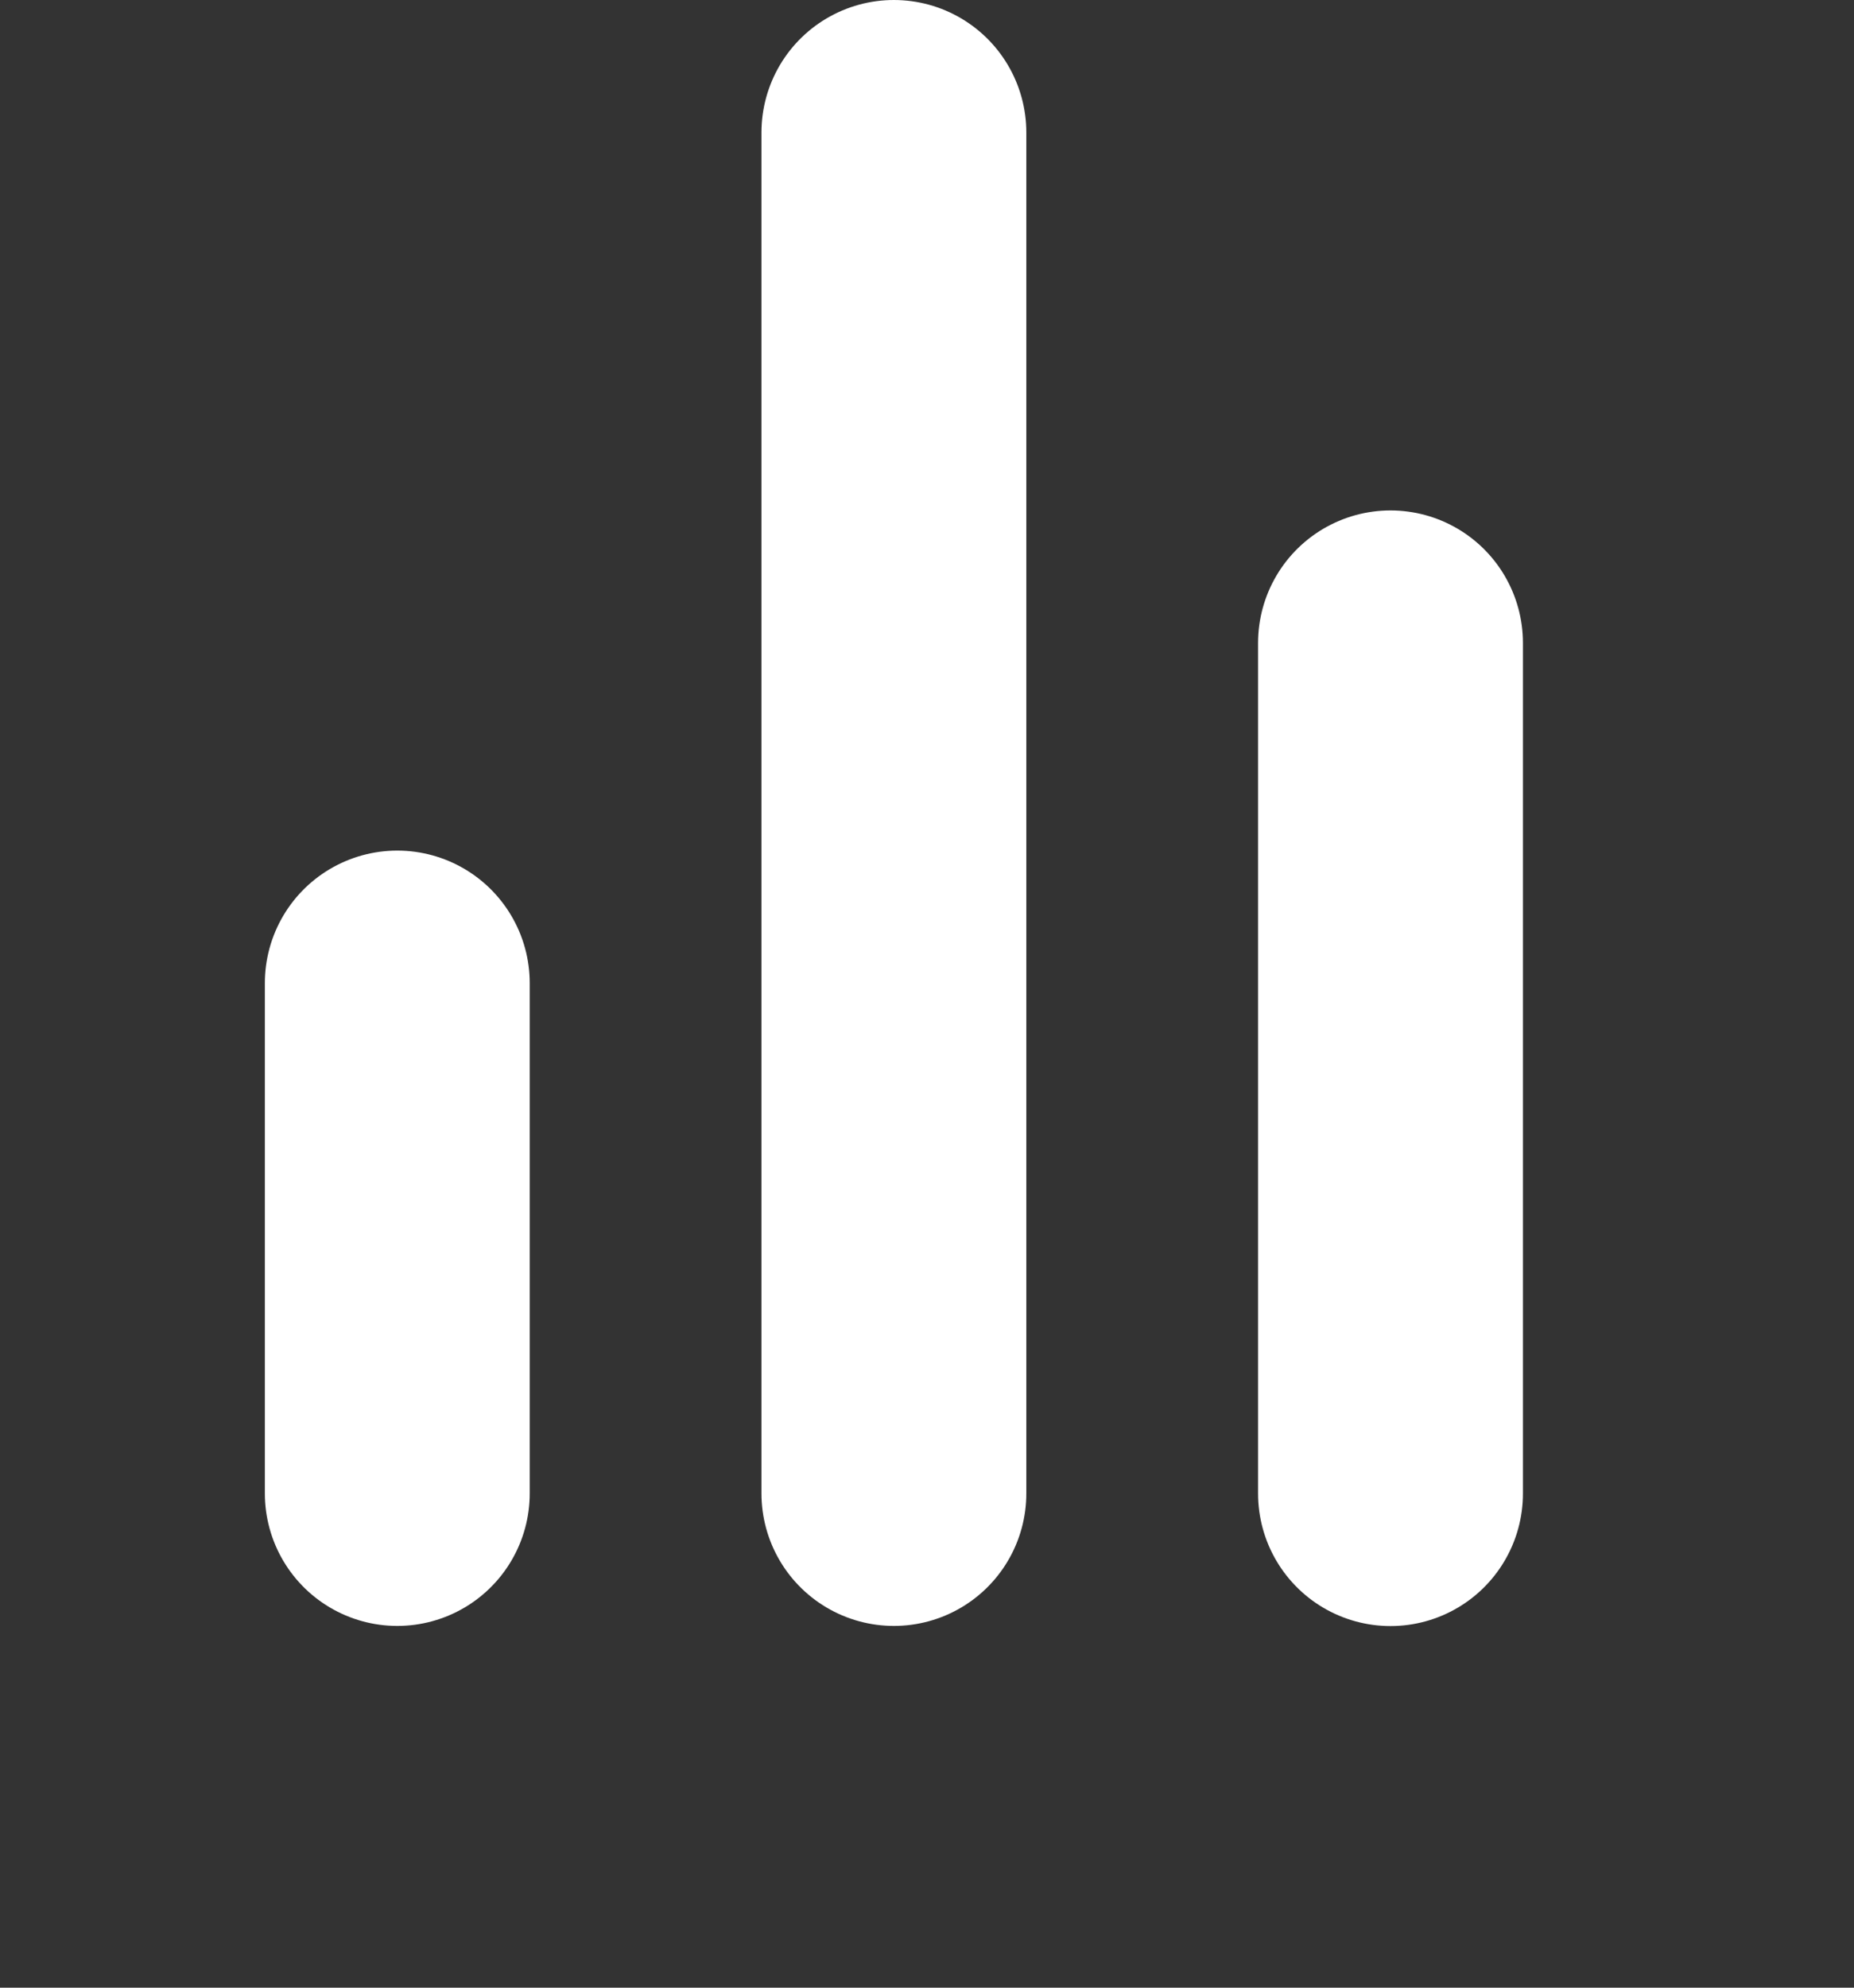 <svg width="14" height="15" viewBox="0 0 14 15" fill="none" xmlns="http://www.w3.org/2000/svg">
<rect x="0" y="0" width="14" height="15" fill="#333333" stroke="none"/>
<path d="M10.5 11.271V4.852" stroke="white" stroke-width="2" stroke-linecap="round" stroke-linejoin="round"/>
<path d="M6.75 11.27V1" stroke="white" stroke-width="2" stroke-linecap="round" stroke-linejoin="round"/>
<path d="M3 11.27V7.419" stroke="white" stroke-width="2" stroke-linecap="round" stroke-linejoin="round"/>
</svg>

